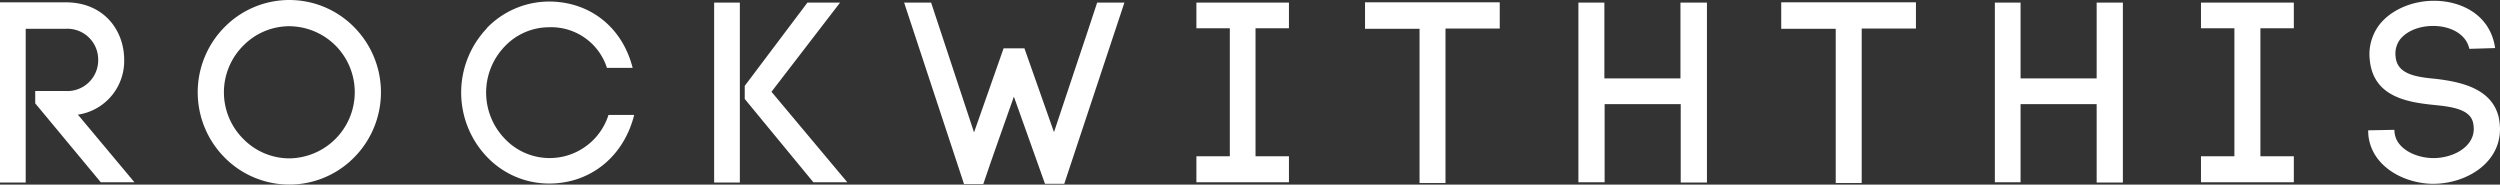 <svg xmlns="http://www.w3.org/2000/svg" viewBox="0 0 486.25 35.9"><rect x="0" y="0" width="486.25" height="35.9" fill="#333333" stroke="none"/><defs><style>.cls-1{fill:#fff;}</style></defs><title>Rock With This_Text</title><g id="Layer_2" data-name="Layer 2"><g id="Layer_10" data-name="Layer 10"><path class="cls-1" d="M6.85,17.7h5.9a6,6,0,0,0,6.35-6.1,6,6,0,0,0-6.35-6H5v29.9H0V.45H12.75c7.6,0,11.4,5.6,11.4,11.15a10.54,10.54,0,0,1-9,10.7l11,13.15H19.6L6.85,20.1Z"/><path class="cls-1" d="M43.65,5.3a17.69,17.69,0,0,1,25.25,0,18,18,0,0,1,0,25.3,17.69,17.69,0,0,1-25.25,0,18,18,0,0,1,0-25.3ZM65.3,8.9a12.87,12.87,0,0,0-9-3.8,12.55,12.55,0,0,0-9,3.8,12.8,12.8,0,0,0,0,18.1,12.55,12.55,0,0,0,9,3.8,12.87,12.87,0,0,0,9-21.9Z"/><path class="cls-1" d="M94.65,5.5A16.88,16.88,0,0,1,106.75.3c8,0,14.3,5,16.3,12.9h-5a11.39,11.39,0,0,0-11.3-7.9,11.91,11.91,0,0,0-8.6,3.75,12.93,12.93,0,0,0,0,17.9,12,12,0,0,0,20.2-4.6h5c-2,8-8.4,13.35-16.55,13.35a16.68,16.68,0,0,1-12.1-5.2,18.12,18.12,0,0,1,0-25Z"/><path class="cls-1" d="M143.9.5v35h-5V.5Zm.95,16.2L157.05.5h6.35L150.05,17.85l14.75,17.6h-6.6l-13.35-16.2Z"/><path class="cls-1" d="M197.2,18.8c-2,5.7-4.15,11.65-5.95,17H187.5L175.85.5h5.25l8.35,25.25L195.2,9.4h4.05L205,25.7c2.75-8.35,5.8-17.25,8.4-25.2h5.3L207,35.75h-3.75Z"/><path class="cls-1" d="M250.7,5.5h-6.5V30.4h6.5v5.05h-18V30.4h6.5V5.5h-6.5V.5h18Z"/><path class="cls-1" d="M276.1,35.6v-30H265.5V.45h26.2v5.1H281.15V35.6Z"/><path class="cls-1" d="M312.05,15.25h14.8V.5H332v35h-5.1V20.25h-14.8v15.2H307V.5h5.05Z"/><path class="cls-1" d="M357.05,35.6v-30h-10.6V.45h26.2v5.1H362.1V35.6Z"/><path class="cls-1" d="M393,15.25h14.8V.5h5.1v35h-5.1V20.25H393v15.2H388V.5H393Z"/><path class="cls-1" d="M446.15,5.5h-6.5V30.4h6.5v5.05H428.09V30.4h6.5V5.5h-6.5V.5h18.06Z"/><path class="cls-1" d="M480.29,9.5c-.7-3.15-4.1-4.5-7.15-4.45-2.35,0-4.95.85-6.35,2.65a4.58,4.58,0,0,0-.85,3.25c.25,3.6,4.2,4.05,7.95,4.4,4.8.6,10.76,1.85,12.11,7.45a12.44,12.44,0,0,1,.25,2.3c0,6.75-6.71,10.65-13,10.65-5.4,0-11.95-3.2-12.6-9.45l-.05-.95,5.1-.1.05.75v-.2c.35,3.25,4.3,4.95,7.55,4.95,3.75,0,7.85-2.1,7.85-5.7a6.24,6.24,0,0,0-.14-1.2c-.61-2.65-4.21-3.1-7.71-3.45-5.45-.55-11.85-1.75-12.4-9v.05a9.47,9.47,0,0,1,1.9-6.65c2.35-3,6.55-4.65,10.6-4.65,5.4,0,11,2.8,11.9,9.2Z"/></g></g></svg>